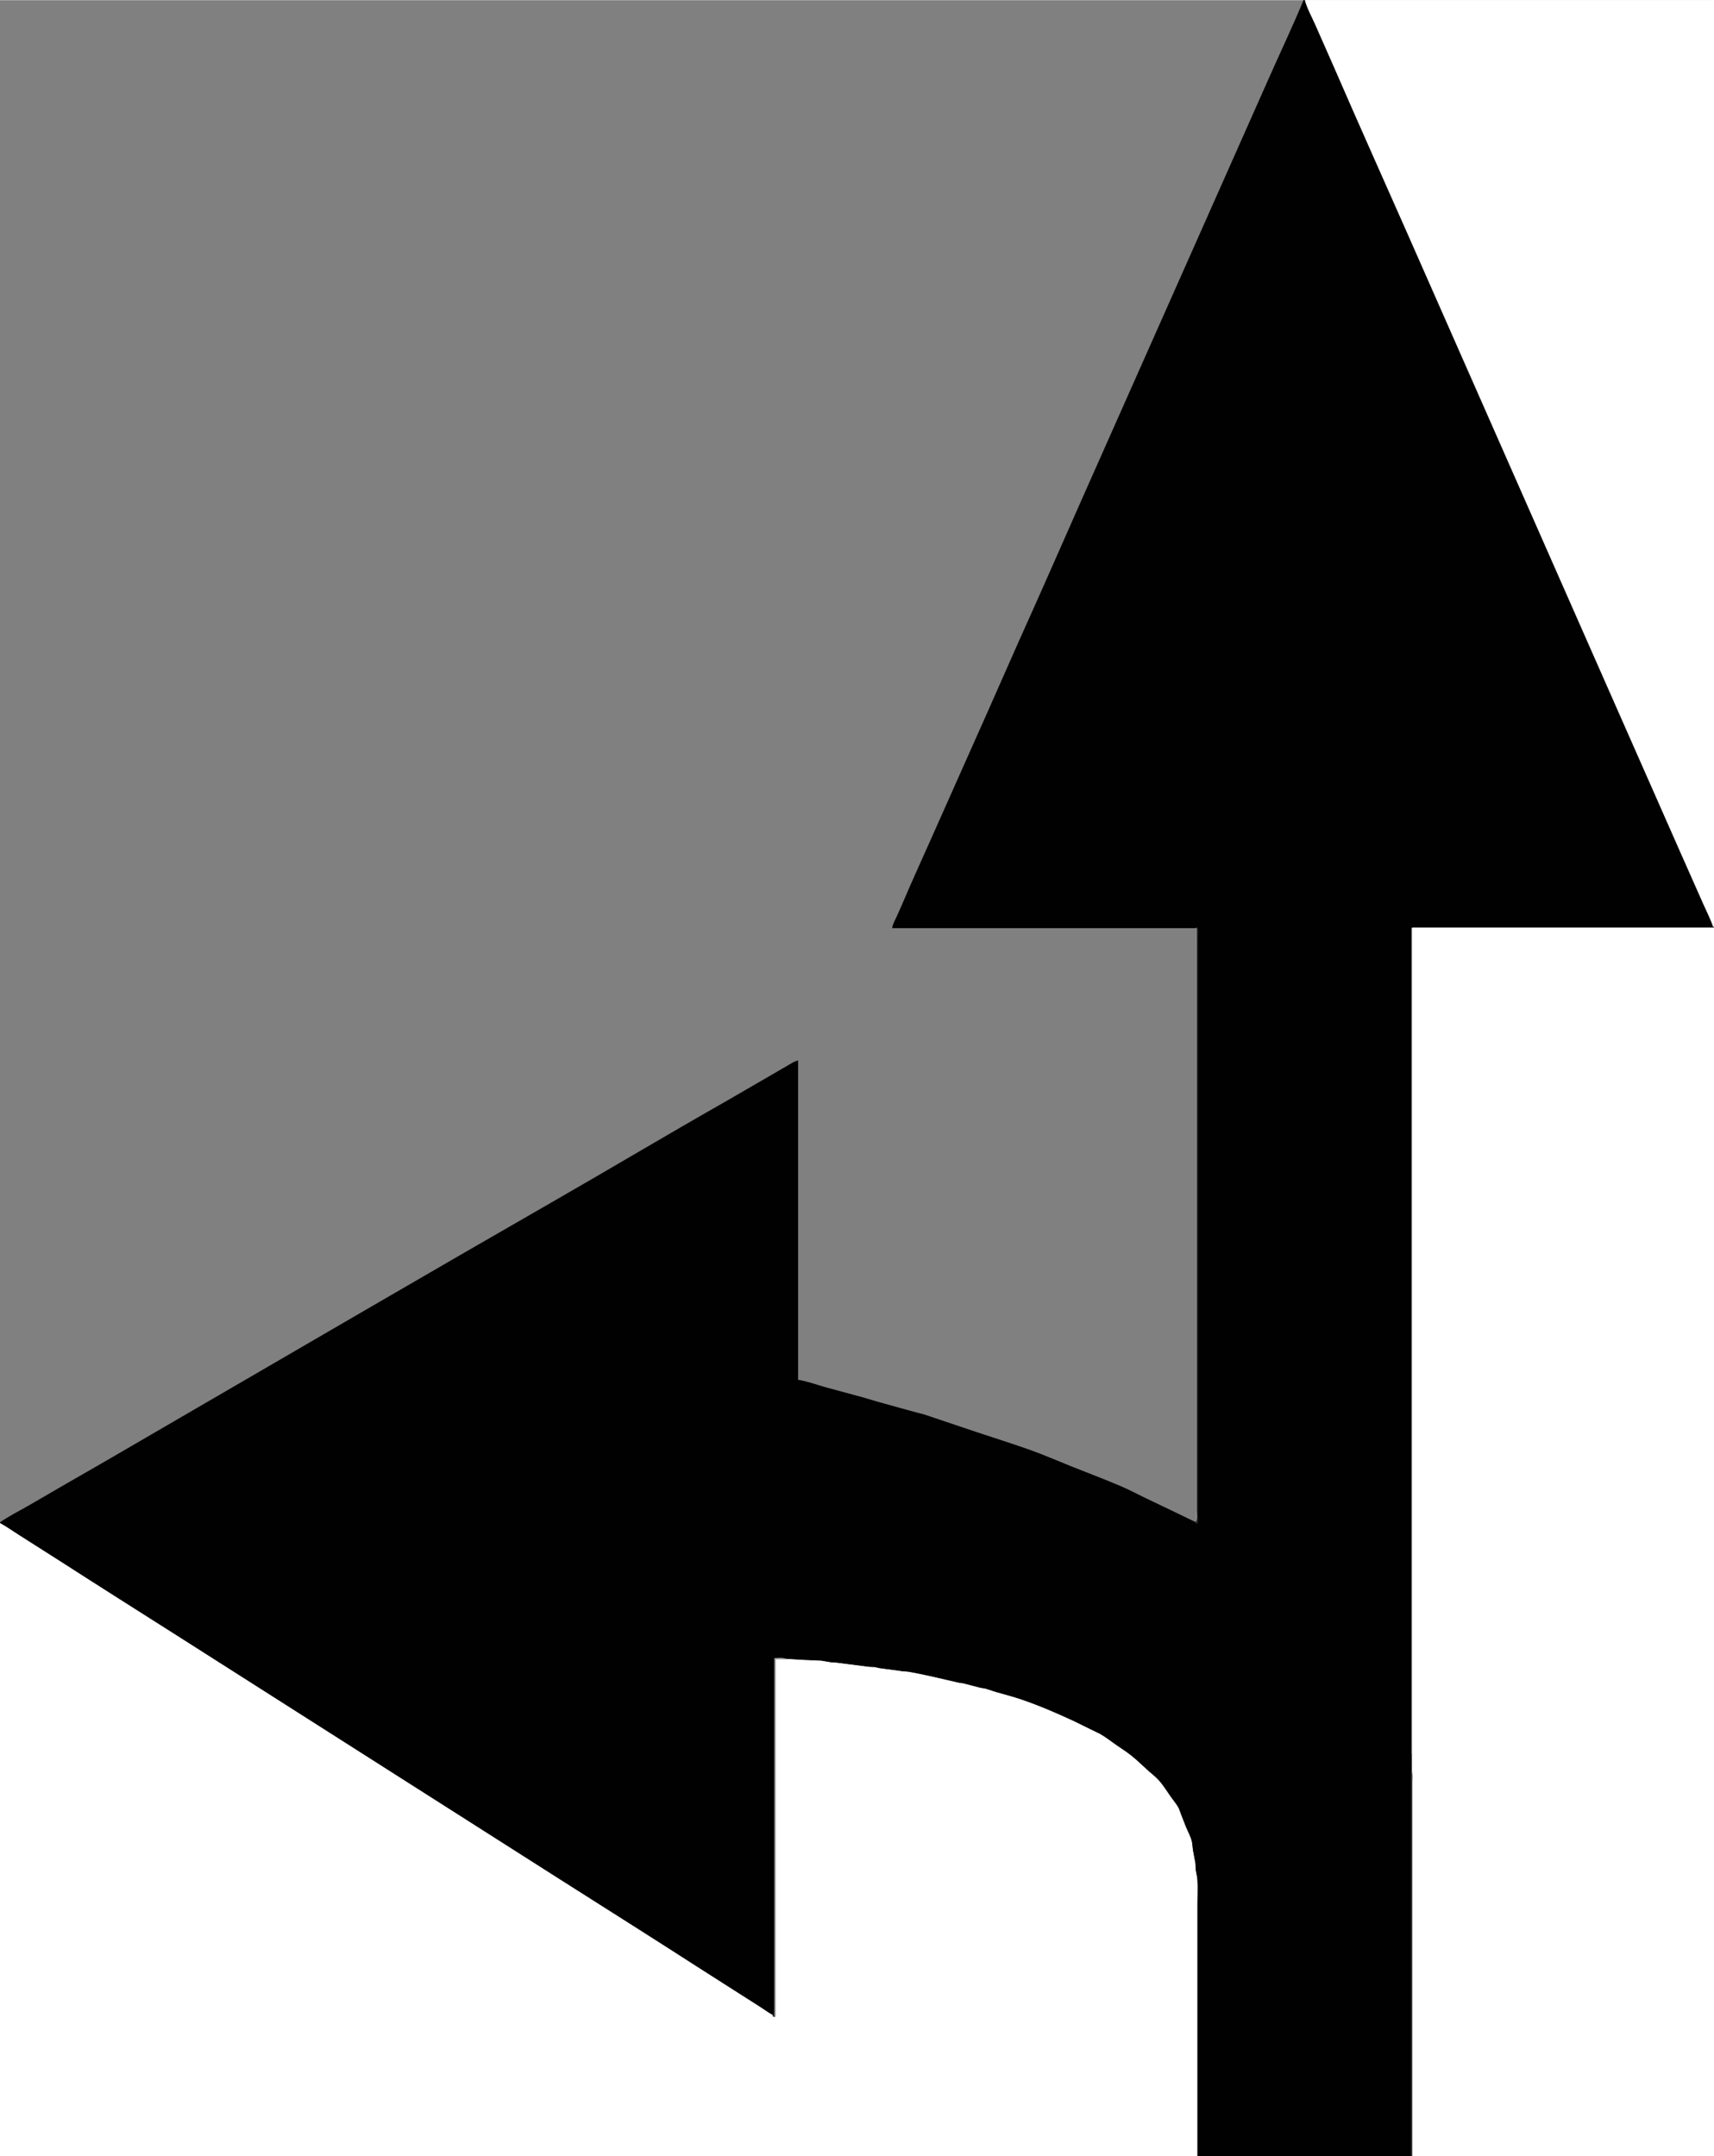 <?xml version="1.0" encoding="UTF-8"?>
<svg xmlns="http://www.w3.org/2000/svg" xmlns:xlink="http://www.w3.org/1999/xlink" width="643pt" height="809pt" viewBox="0 0 2679 3370" version="1.1">

<rect x="0" y="0" width="2679" height="3370" fill="#808080" stroke="none"/>

<path style="fill:#010101; stroke:#010101;" d="M2038 0C2020.65 41.728 2001.14 82.663 1982.86 124L1867.86 383L1692.86 777C1659.27 853.036 1625.87 929.182 1591.69 1005L1545.29 1110L1457.14 1308C1441.67 1342.99 1425.58 1377.75 1410.71 1413L1401.83 1433C1399.22 1438.53 1396.08 1443.92 1395 1450L1872 1450L1872 2381L1862 2376.3L1835 2363.26L1788 2340.74C1776.05 2334.92 1764.22 2328.66 1752 2323.43C1726.61 2312.56 1700.65 2302.86 1675 2292.6C1653.39 2283.96 1631.93 2274.5 1610 2266.69C1582.21 2256.79 1553.98 2247.99 1526 2238.67L1443 2210.74L1434 2208.56L1406 2200.84L1370 2190.84L1349 2184.59L1290 2168.57C1275.77 2164.68 1261.64 2159.15 1247 2157L1247 1658C1241.88 1659.17 1237.53 1662.14 1233 1664.72L1210 1678.15L1133 1722.72C1043.23 1773.76 954.559 1826.74 865 1878.15C670.522 1989.78 476.943 2103.01 283 2215.58C224.029 2249.8 165.215 2284.35 106 2318.15L44 2354.15C29.369 2362.55 13.735 2370.19 0 2380L0 2381C12.195 2390.31 26.043 2397.85 39 2406.05L108 2450.05L287 2564.05L635 2785.95C706.746 2831.39 778.603 2876.71 850 2922.69C904.841 2958.02 959.921 2993 1015 3027.95C1042.32 3045.29 1069.99 3062.19 1097 3080C1123.06 3097.18 1149.51 3113.92 1176 3130.42L1197 3143.81C1201.24 3146.44 1205.03 3149.1 1210 3150L1210 2592C1214.96 2592 1220.06 2591.68 1225 2592.17L1237 2593.96L1257 2594.99L1272 2595.17L1298 2598.71L1307 2599.29L1357 2605.71L1366 2606.13L1374 2607.89L1409 2612.57L1419 2613.46C1445.22 2618.06 1471.15 2624.55 1497 2630.47L1505 2631.68L1531 2638.48L1539 2639.79L1555 2644.96C1568.31 2648.79 1581.88 2652.25 1595 2656.71C1611.3 2662.25 1627.15 2669.07 1643 2675.77C1658.17 2682.19 1673.25 2688.38 1688 2695.75C1698.22 2700.86 1709.2 2705.21 1719 2711.09C1727.61 2716.26 1735.77 2722.52 1744 2728.28C1751.64 2733.63 1759.77 2738.57 1767 2744.46C1775.66 2751.52 1783.71 2759.35 1792 2766.83C1798.27 2772.49 1805.18 2777.7 1810.83 2784C1817.92 2791.91 1823.64 2801.31 1829.72 2810C1833.8 2815.82 1838.96 2821.63 1842.12 2828L1845.44 2837L1852.86 2856C1856.05 2863.91 1860.57 2871.62 1862.47 2880L1864.09 2893L1867.79 2913L1868.3 2923C1869.06 2928.35 1870.54 2933.57 1870.91 2939C1871.73 2950.89 1871 2963.08 1871 2975L1871 3044L1871 3370L2206 3370C2206 3172.34 2205.05 2974.66 2206 2777L2207 2761L2206.91 2744L2206 2733L2206 2537L2206 1450L2679 1450C2677.1 1443.06 2673.76 1436.56 2670.86 1430L2656.31 1397L2613.71 1301C2572.59 1207.67 2532.22 1114 2490.31 1021C2460.37 954.575 2431.58 887.639 2402.14 821L2199.14 361L2139.71 227L2100.69 138L2067.56 63C2058.22 42.123 2048.28 21.332 2040 0L2038 0z"/>
<path style="fill:#ffffff; stroke:#ffffff;" d="M2040 0C2043.6 13.153 2050.65 25.564 2056.14 38L2086.58 107C2123.52 192.234 2161.6 277.01 2199.14 362L2519.71 1089L2628.71 1336L2662.86 1413C2667.97 1424.57 2673.92 1436.02 2678 1448L2679 1448L2679 0L2040 0z"/>
<path style="fill:#a1a1a1; stroke:#a1a1a1;" d="M1870 1450L1870 2380L1871 2380L1871 1720L1871 1530L1871 1475L1871 1460C1871 1456.58 1871.33 1453.17 1870 1450z"/>
<path style="fill:#232323; stroke:#232323;" d="M1871 1450L1871 2137L1871 2315L1871 2361C1871 2366.8 1872.62 2375.22 1869 2380L1869 2381C1869.54 2380.88 1870.91 2381.01 1871.33 2380.28C1872.99 2377.42 1872 2372.22 1872 2369L1872 2331L1872 2169L1872 1647L1872 1505L1872 1466C1872 1461.29 1873.32 1454.03 1871 1450z"/>
<path style="fill:#3b3b3b; stroke:#3b3b3b;" d="M2206 1450L2206 2741L2207 2741L2207 1824L2207 1560L2207 1483L2207 1462C2207 1458.02 2207.55 1453.7 2206 1450z"/>
<path style="fill:#bbbbbb; stroke:#bbbbbb;" d="M2207 1450L2207 3370L2208 3370L2208 2005L2208 1612L2208 1498L2208 1466C2208 1460.92 2208.98 1454.72 2207 1450z"/>
<path style="fill:#ffffff; stroke:#ffffff;" d="M2208 1450L2208 3370L2679 3370L2679 1450L2208 1450M0 2381L0 3370L1871 3370L1871 3044L1871 2974C1871 2962.08 1871.73 2949.89 1870.91 2938C1870.54 2932.57 1869.06 2927.35 1868.3 2922L1867.79 2912L1864.09 2892L1862.47 2879C1860.57 2870.62 1856.05 2862.91 1852.86 2855L1845.44 2836L1842.12 2827C1838.96 2820.63 1833.8 2814.82 1829.72 2809C1823.64 2800.32 1817.94 2790.88 1810.83 2783C1805.17 2776.74 1798.18 2771.64 1792 2765.91C1783.86 2758.37 1775.73 2750.54 1767 2743.67C1759.67 2737.9 1751.62 2732.96 1744 2727.58C1735.86 2721.82 1727.67 2715.43 1719 2710.5L1703 2702.74L1679 2690.92C1652.02 2678.34 1624.21 2666.3 1596 2656.71C1582.88 2652.25 1569.31 2648.79 1556 2644.96L1540 2639.79L1532 2638.48L1506 2631.68L1498 2630.47C1472.15 2624.55 1446.22 2618.06 1420 2613.46L1410 2612.57L1375 2607.89L1367 2606.13L1358 2605.71L1308 2599.29L1299 2598.71L1284 2596.17L1256 2594.91C1241.32 2593.91 1226.75 2593 1212 2593L1212 3152C1204.26 3148.79 1196.99 3143.3 1190 3138.67L1166 3123.34L1096 3078.69C1021.58 3030.78 946.733 2983.48 872 2936.05L275 2555.95C214.942 2517.84 154.799 2479.82 95 2441.31L30 2399.95C20.017 2393.62 10.343 2386.74 0 2381z"/>
<path style="fill:#232323; stroke:#232323;" d="M1210 2592L1210 2996L1210 3106L1210 3135C1210 3140.48 1210.74 3146.07 1208 3151C1209.48 3151.99 1209.2 3152 1211 3152L1211 2755L1211 2641L1211 2608C1211 2602.92 1211.98 2596.72 1210 2592z"/>
<path style="fill:#a1a1a1; stroke:#a1a1a1;" d="M1211 2592L1211 3152L1212 3152L1212 2593L1228 2593C1223.03 2590.91 1216.36 2592 1211 2592z"/>
<path style="fill:#3b3b3b; stroke:#3b3b3b;" d="M2206 2769L2206 3370L2207 3370L2207 2944L2207 2821L2207 2786C2207 2780.65 2208.08 2773.97 2206 2769z"/>
</svg>
